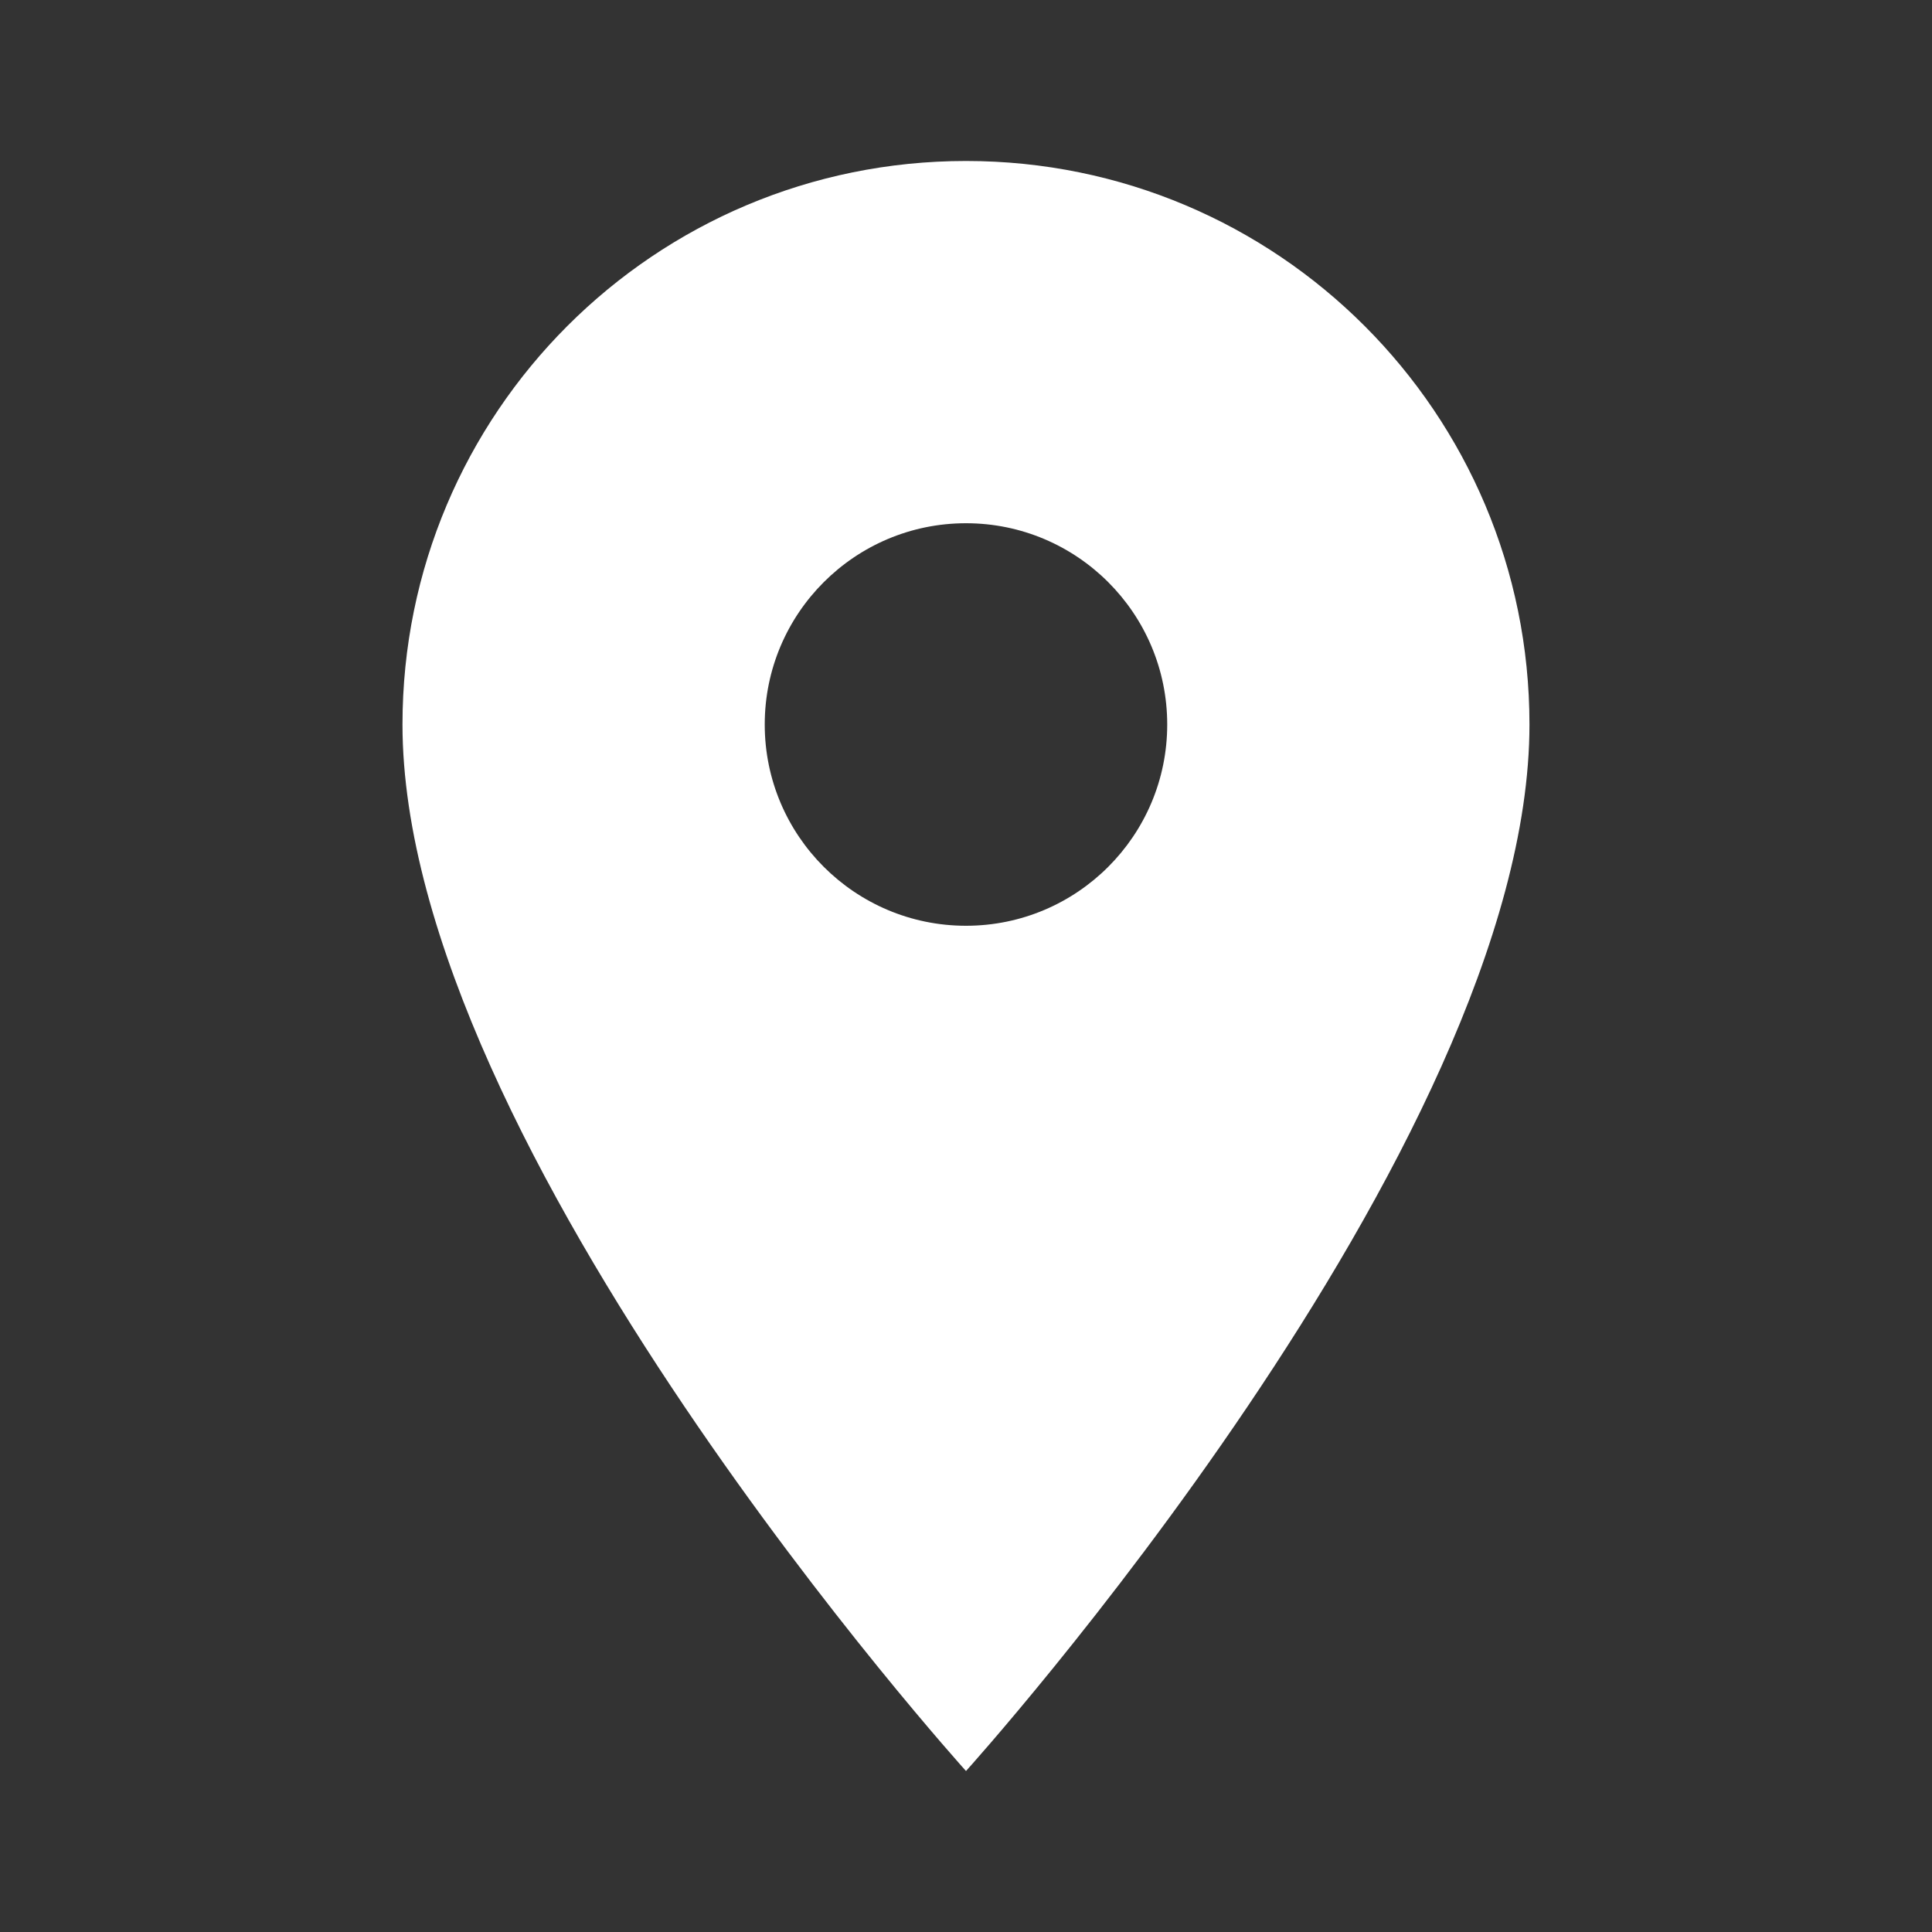 <svg width="40" height="40" viewBox="0 0 40 40" fill="none" xmlns="http://www.w3.org/2000/svg">
<rect x="0" y="0" width="40" height="40" fill="#333333" stroke="none"/>
<g clip-path="url(#clip0_39_162)">
<path d="M20 3.333C13.55 3.333 8.333 8.55 8.333 15C8.333 23.75 20 36.667 20 36.667C20 36.667 31.666 23.75 31.666 15C31.666 8.55 26.45 3.333 20 3.333ZM20 19.167C17.7 19.167 15.833 17.3 15.833 15C15.833 12.7 17.7 10.833 20 10.833C22.3 10.833 24.166 12.7 24.166 15C24.166 17.3 22.3 19.167 20 19.167Z" fill="white"/>
</g>
<defs>
<clipPath id="clip0_39_162">
<rect width="40" height="40" fill="white"/>
</clipPath>
</defs>
</svg>
